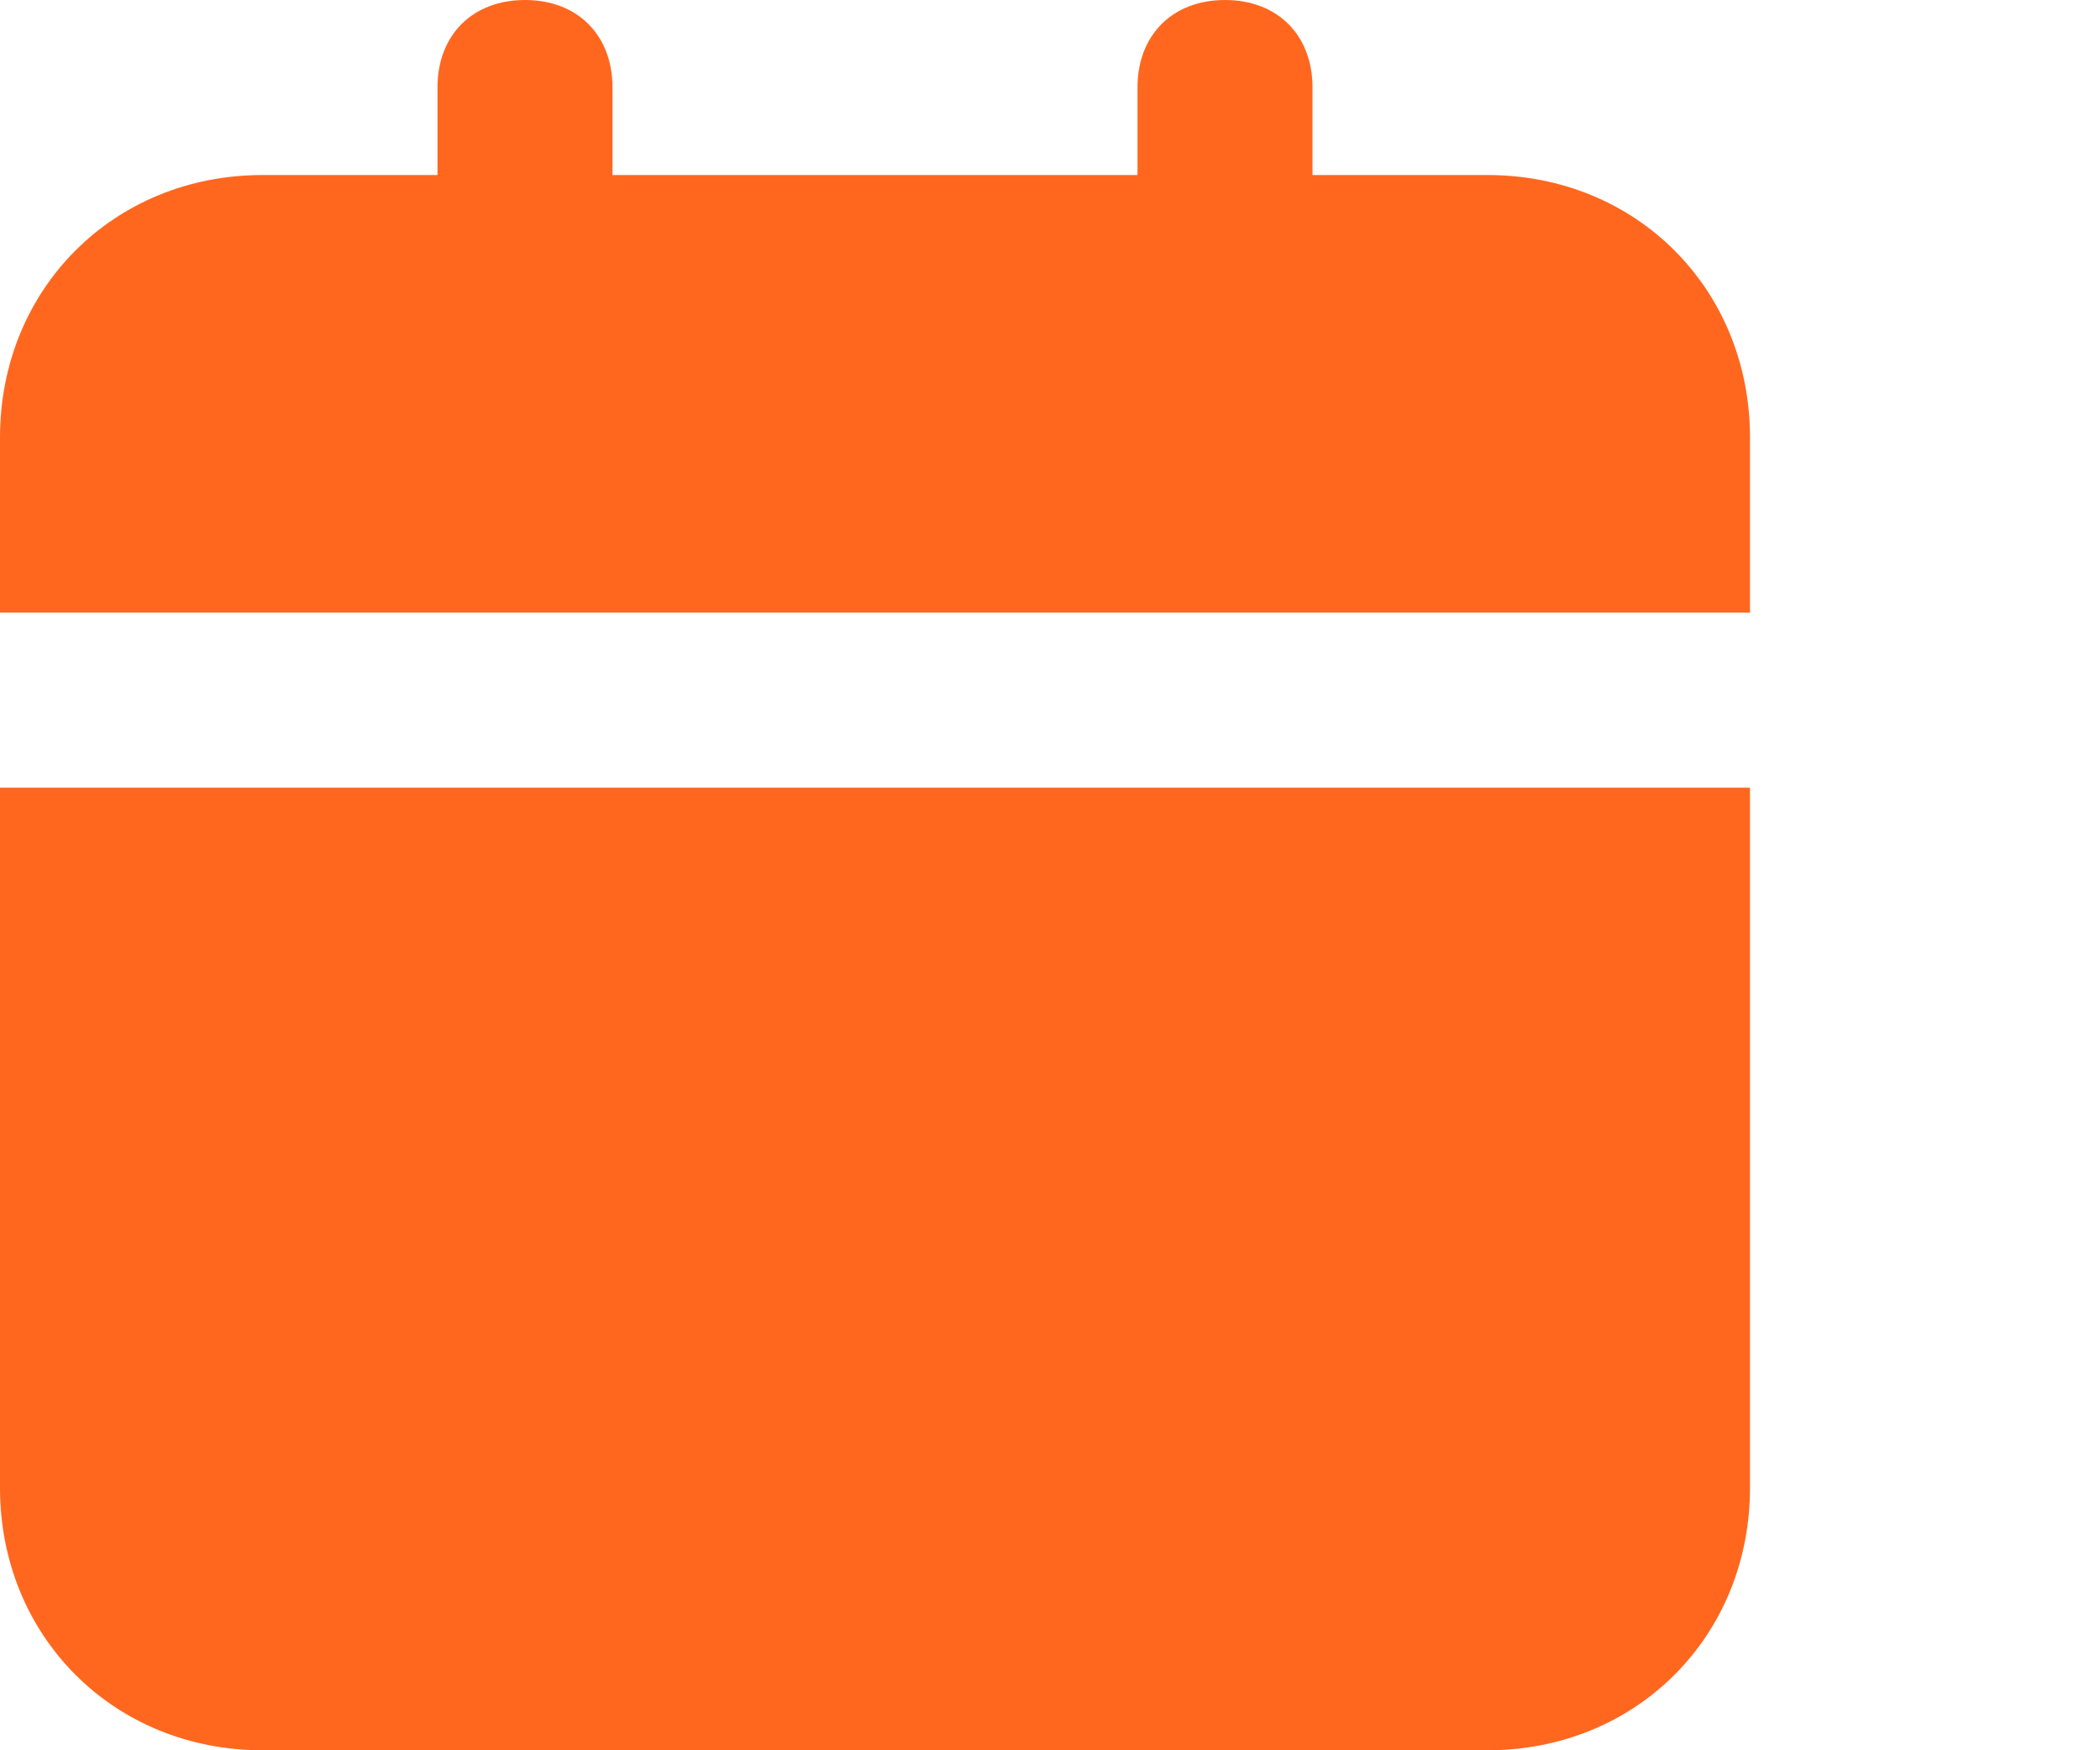 <svg width="24" height="20" viewBox="0 0 24 20" fill="none" xmlns="http://www.w3.org/2000/svg">
<path d="M0 17C0 18.7 1.3 20 3 20H17C18.7 20 20 18.7 20 17V9H0V17ZM17 2H15V1C15 0.4 14.6 0 14 0C13.4 0 13 0.4 13 1V2H7V1C7 0.4 6.6 0 6 0C5.4 0 5 0.4 5 1V2H3C1.3 2 0 3.3 0 5V7H20V5C20 3.3 18.7 2 17 2Z" fill="#FF671F"/>
</svg>
